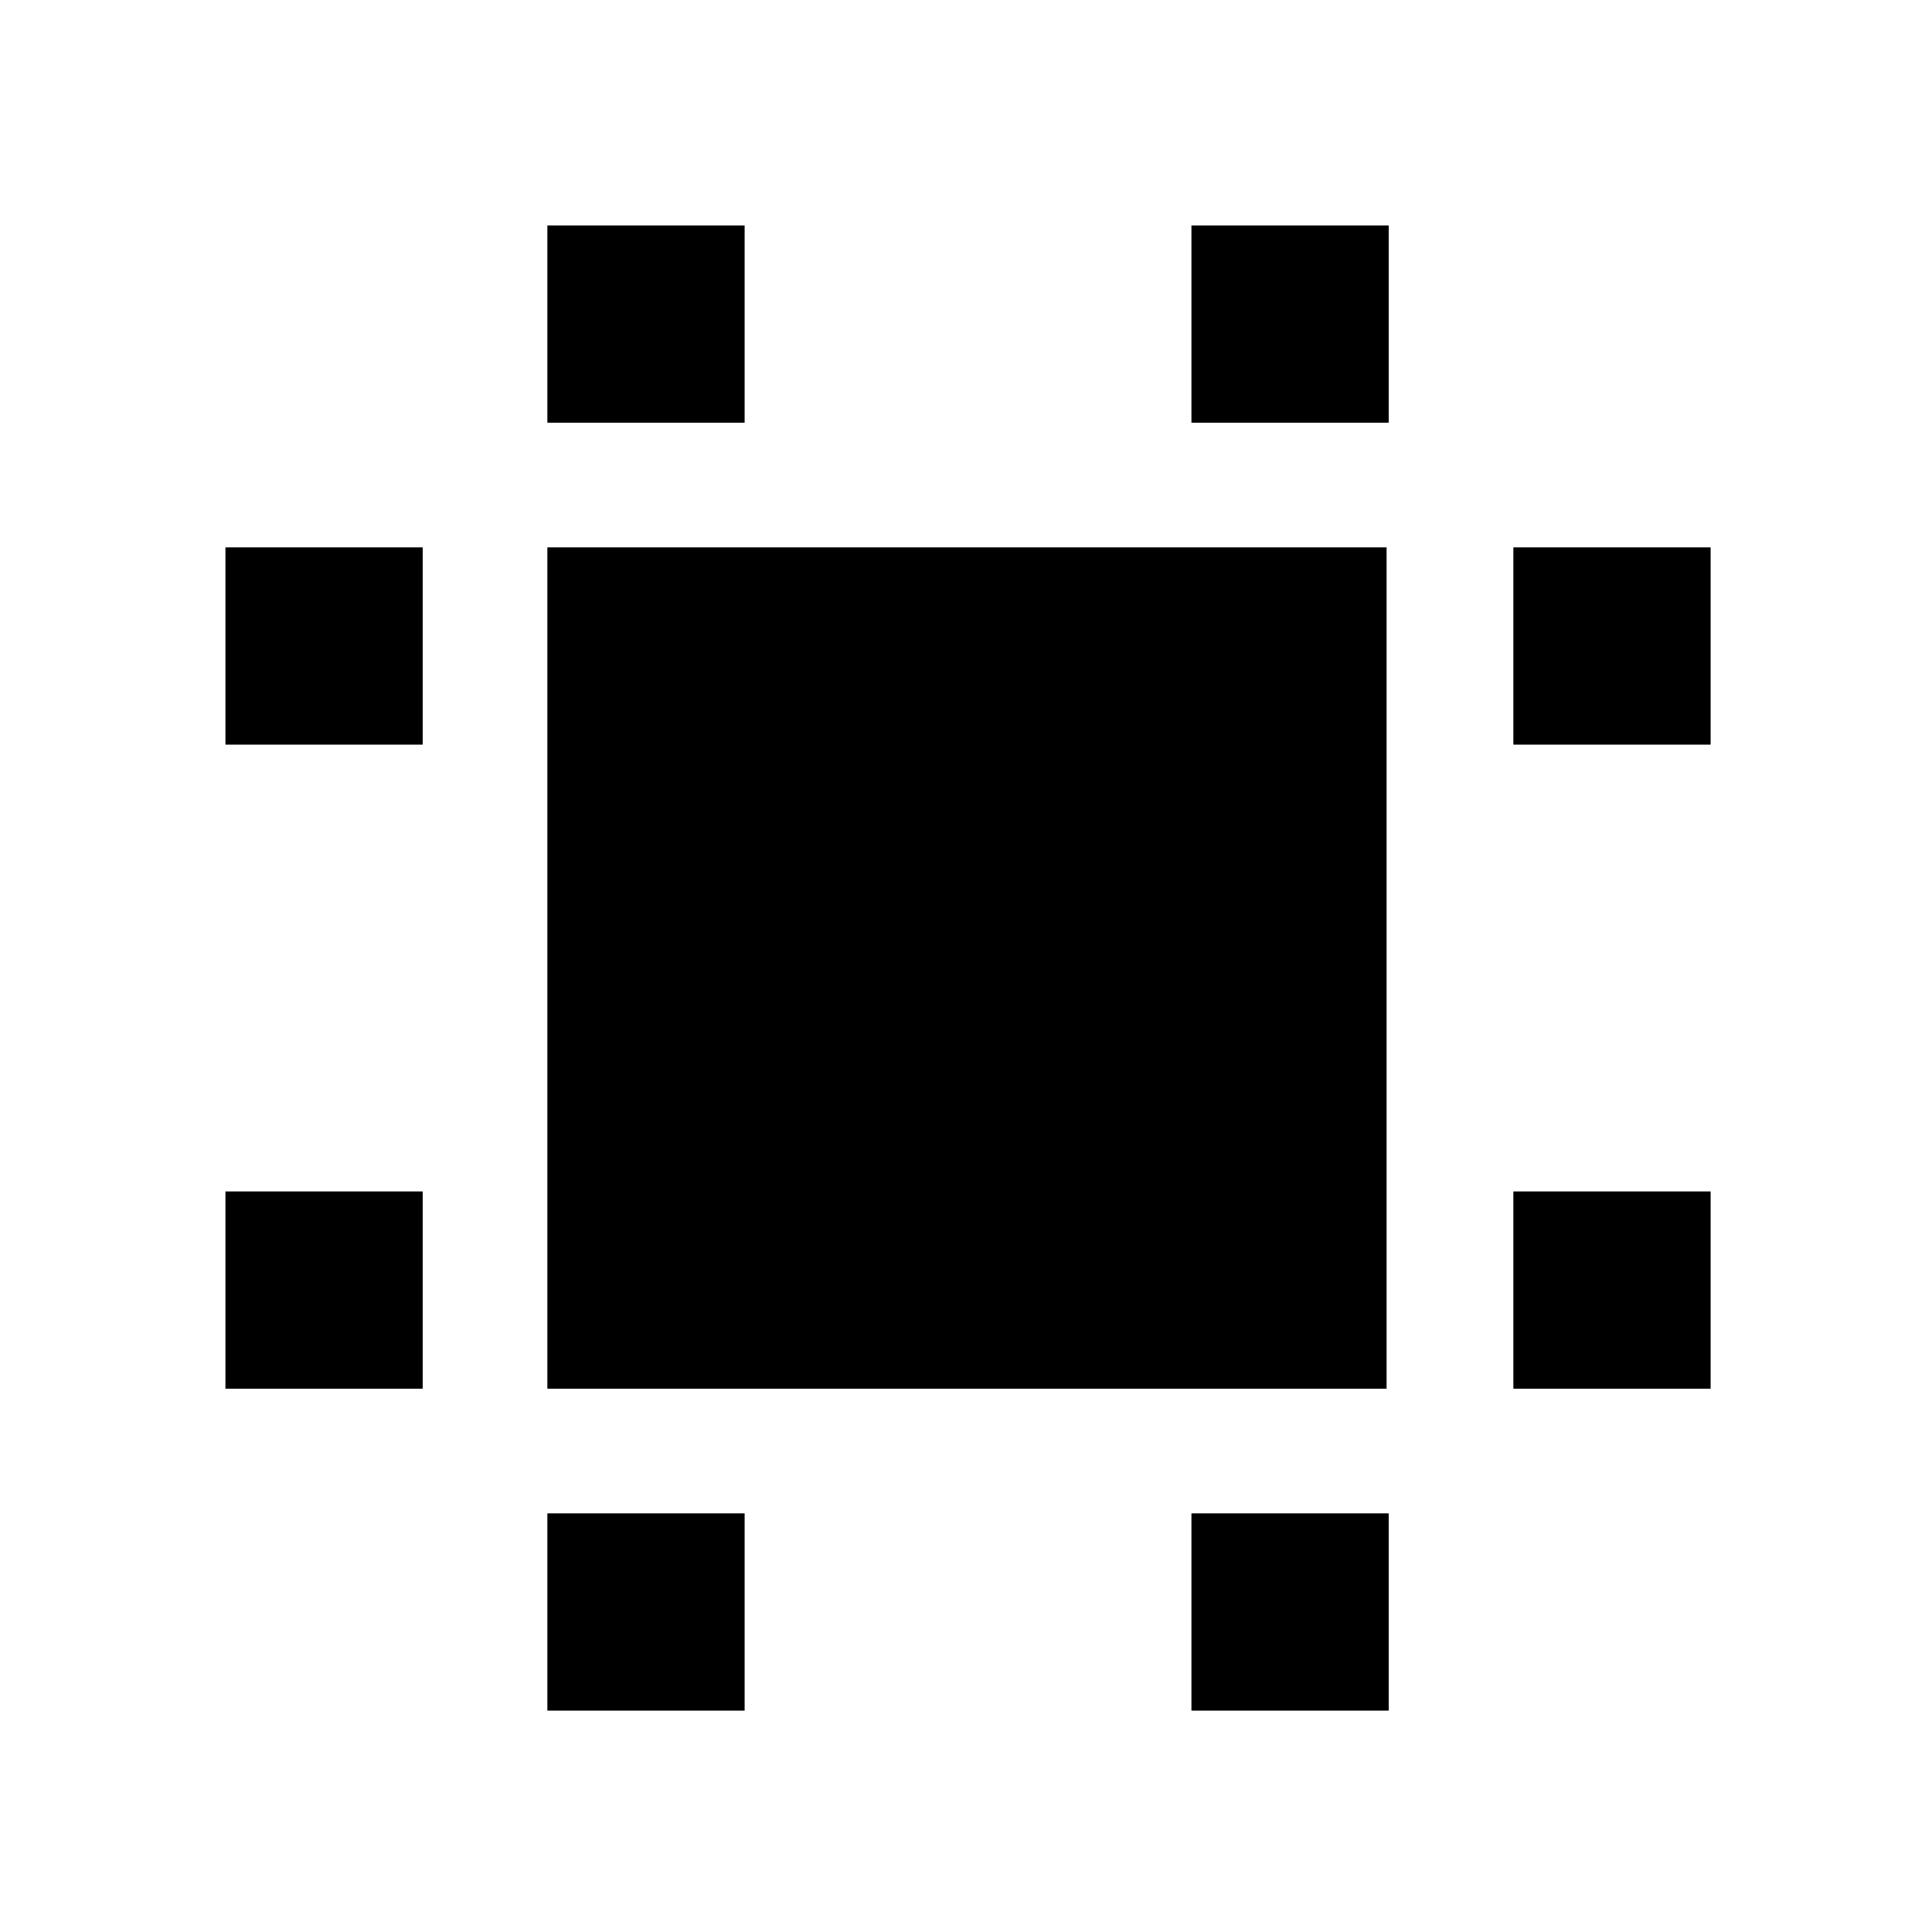 <svg xmlns="http://www.w3.org/2000/svg" height="20" viewBox="0 96 960 960" width="20"><path d="M112 786v-98h98v98h-98Zm0-320v-98h98v98h-98Zm160 480v-98h98v98h-98Zm0-640v-98h98v98h-98Zm320 640v-98h98v98h-98Zm0-640v-98h98v98h-98Zm160 480v-98h98v98h-98Zm0-320v-98h98v98h-98ZM272 786V368h417v418H272Z"/></svg>